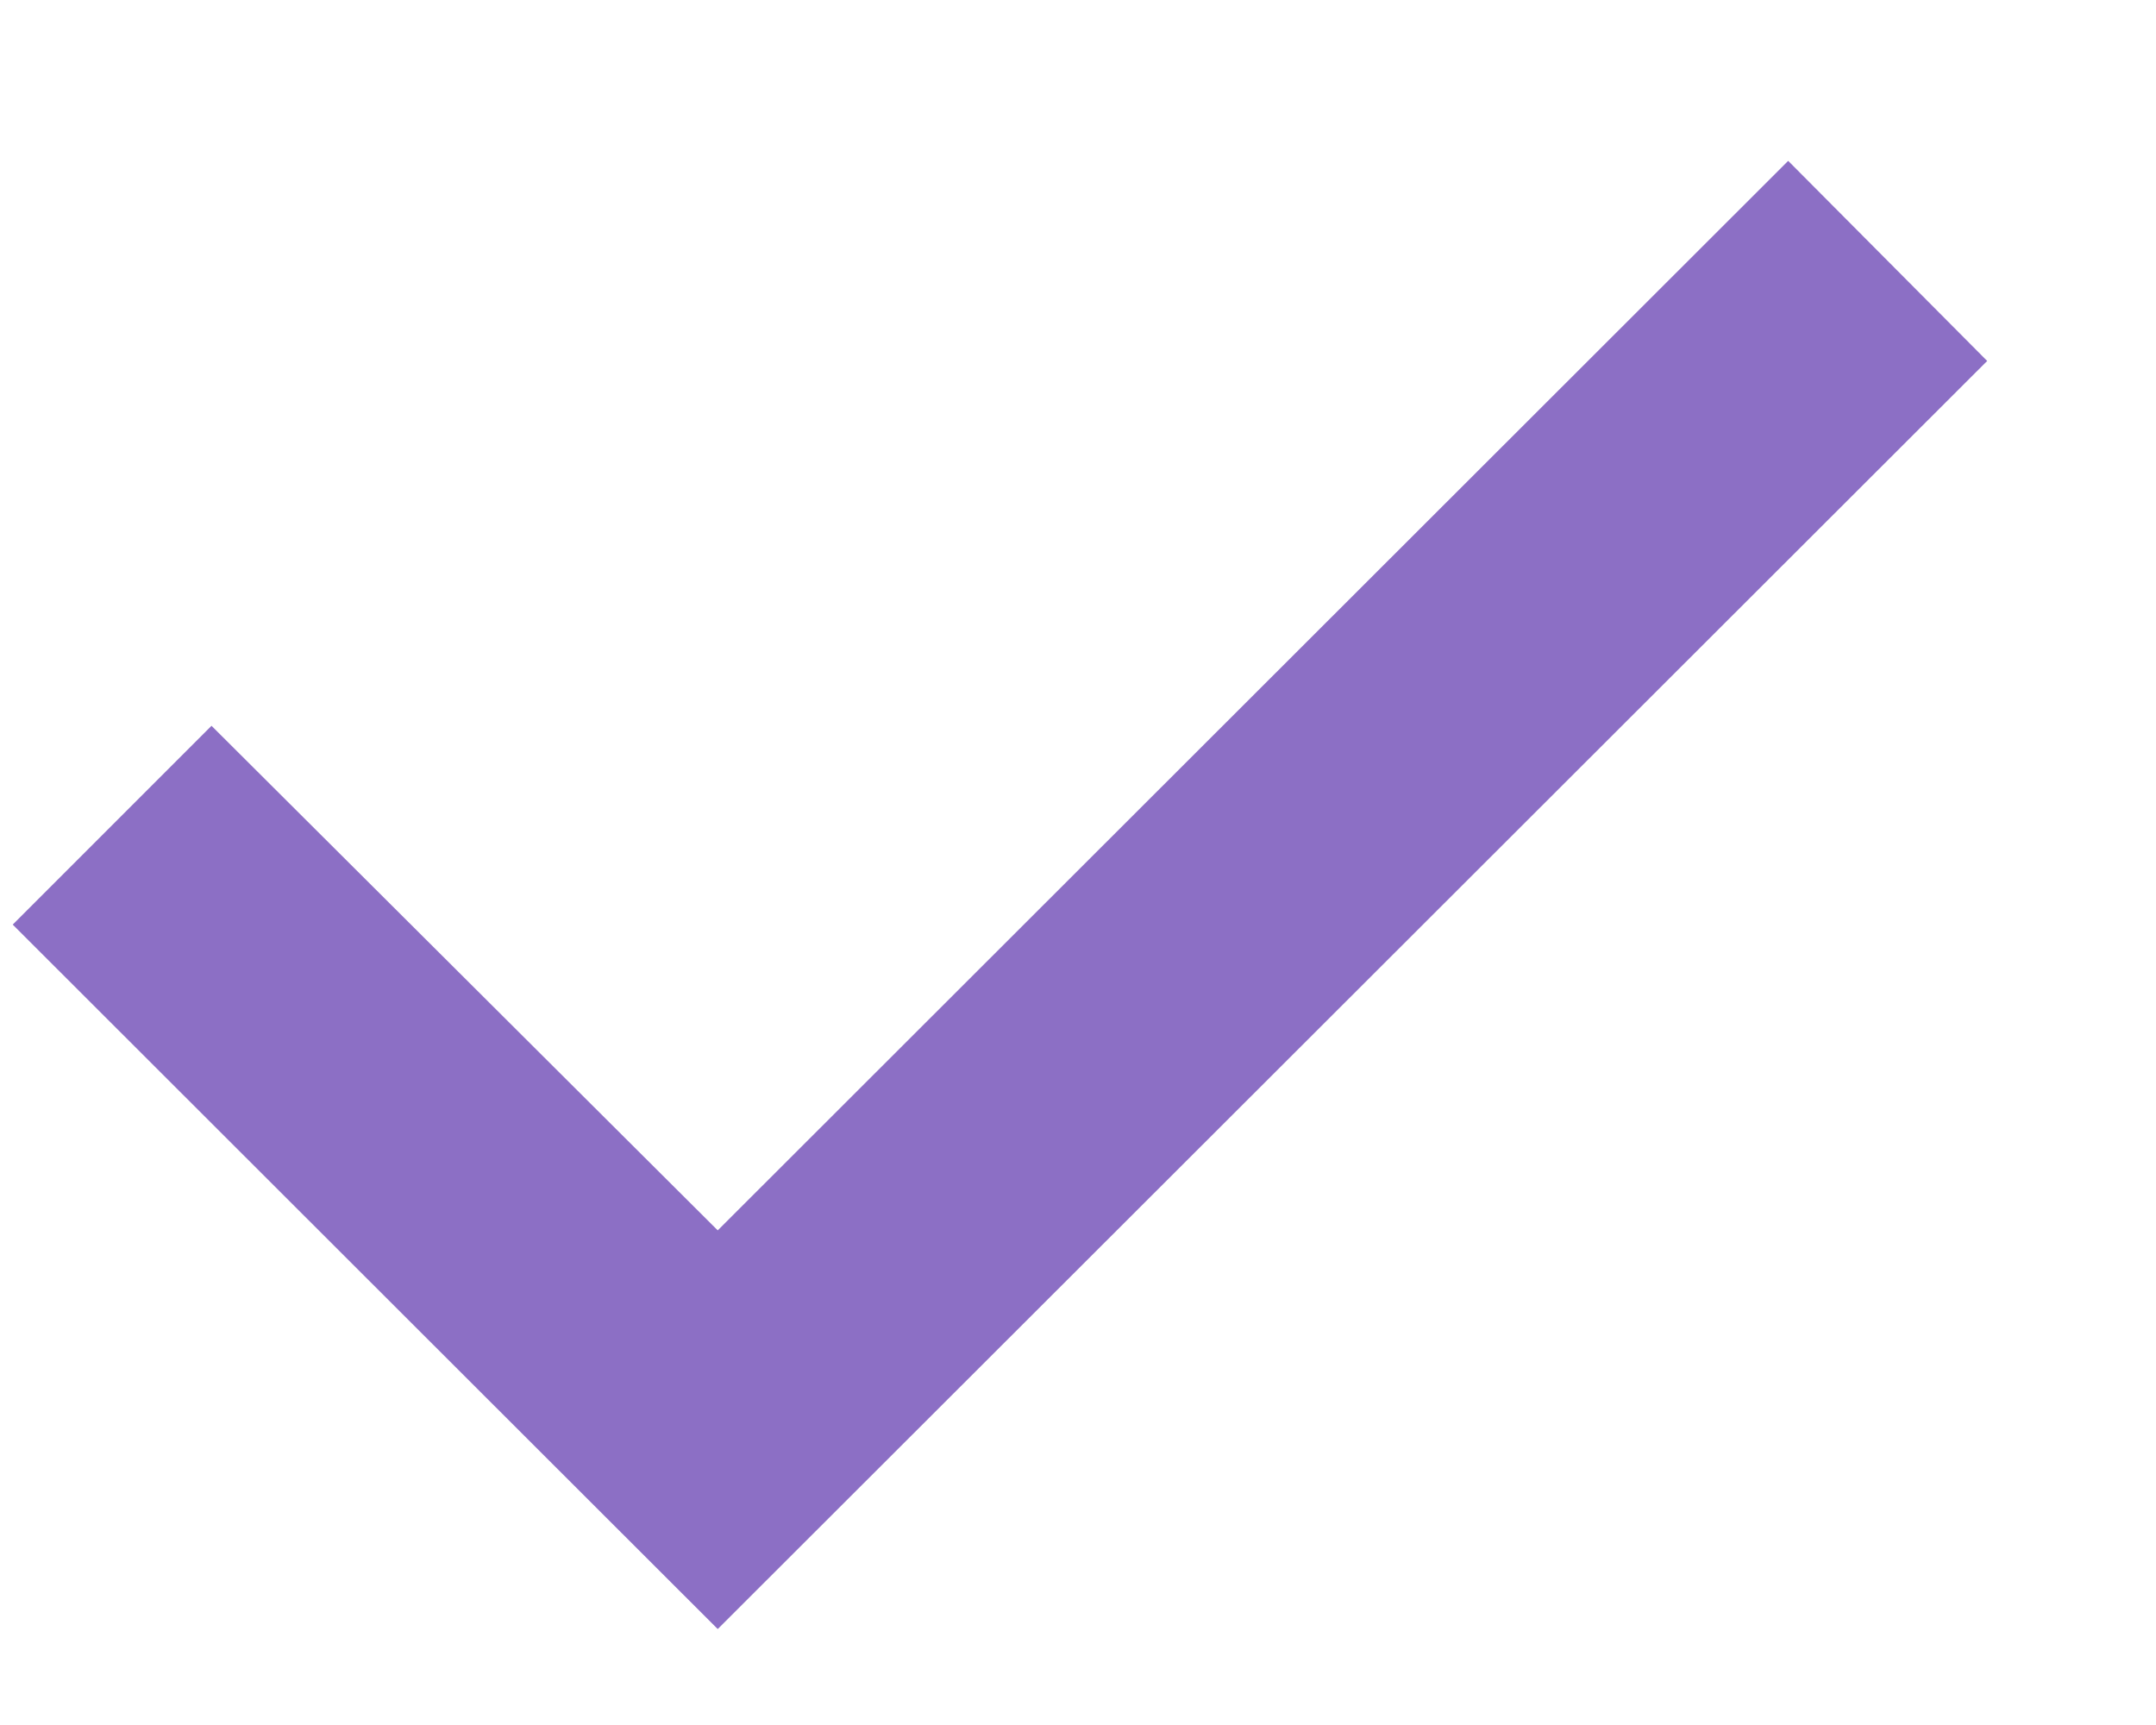 <svg width="10" height="8" viewBox="0 0 10 8" fill="none" xmlns="http://www.w3.org/2000/svg">
<path fill-rule="evenodd" clip-rule="evenodd" d="M3.329 7.555L0.059 4.288L0.981 3.366L3.329 5.706L8.294 0.746L9.217 1.674L3.329 7.555Z" fill="#8C6FC5"/>
</svg>
